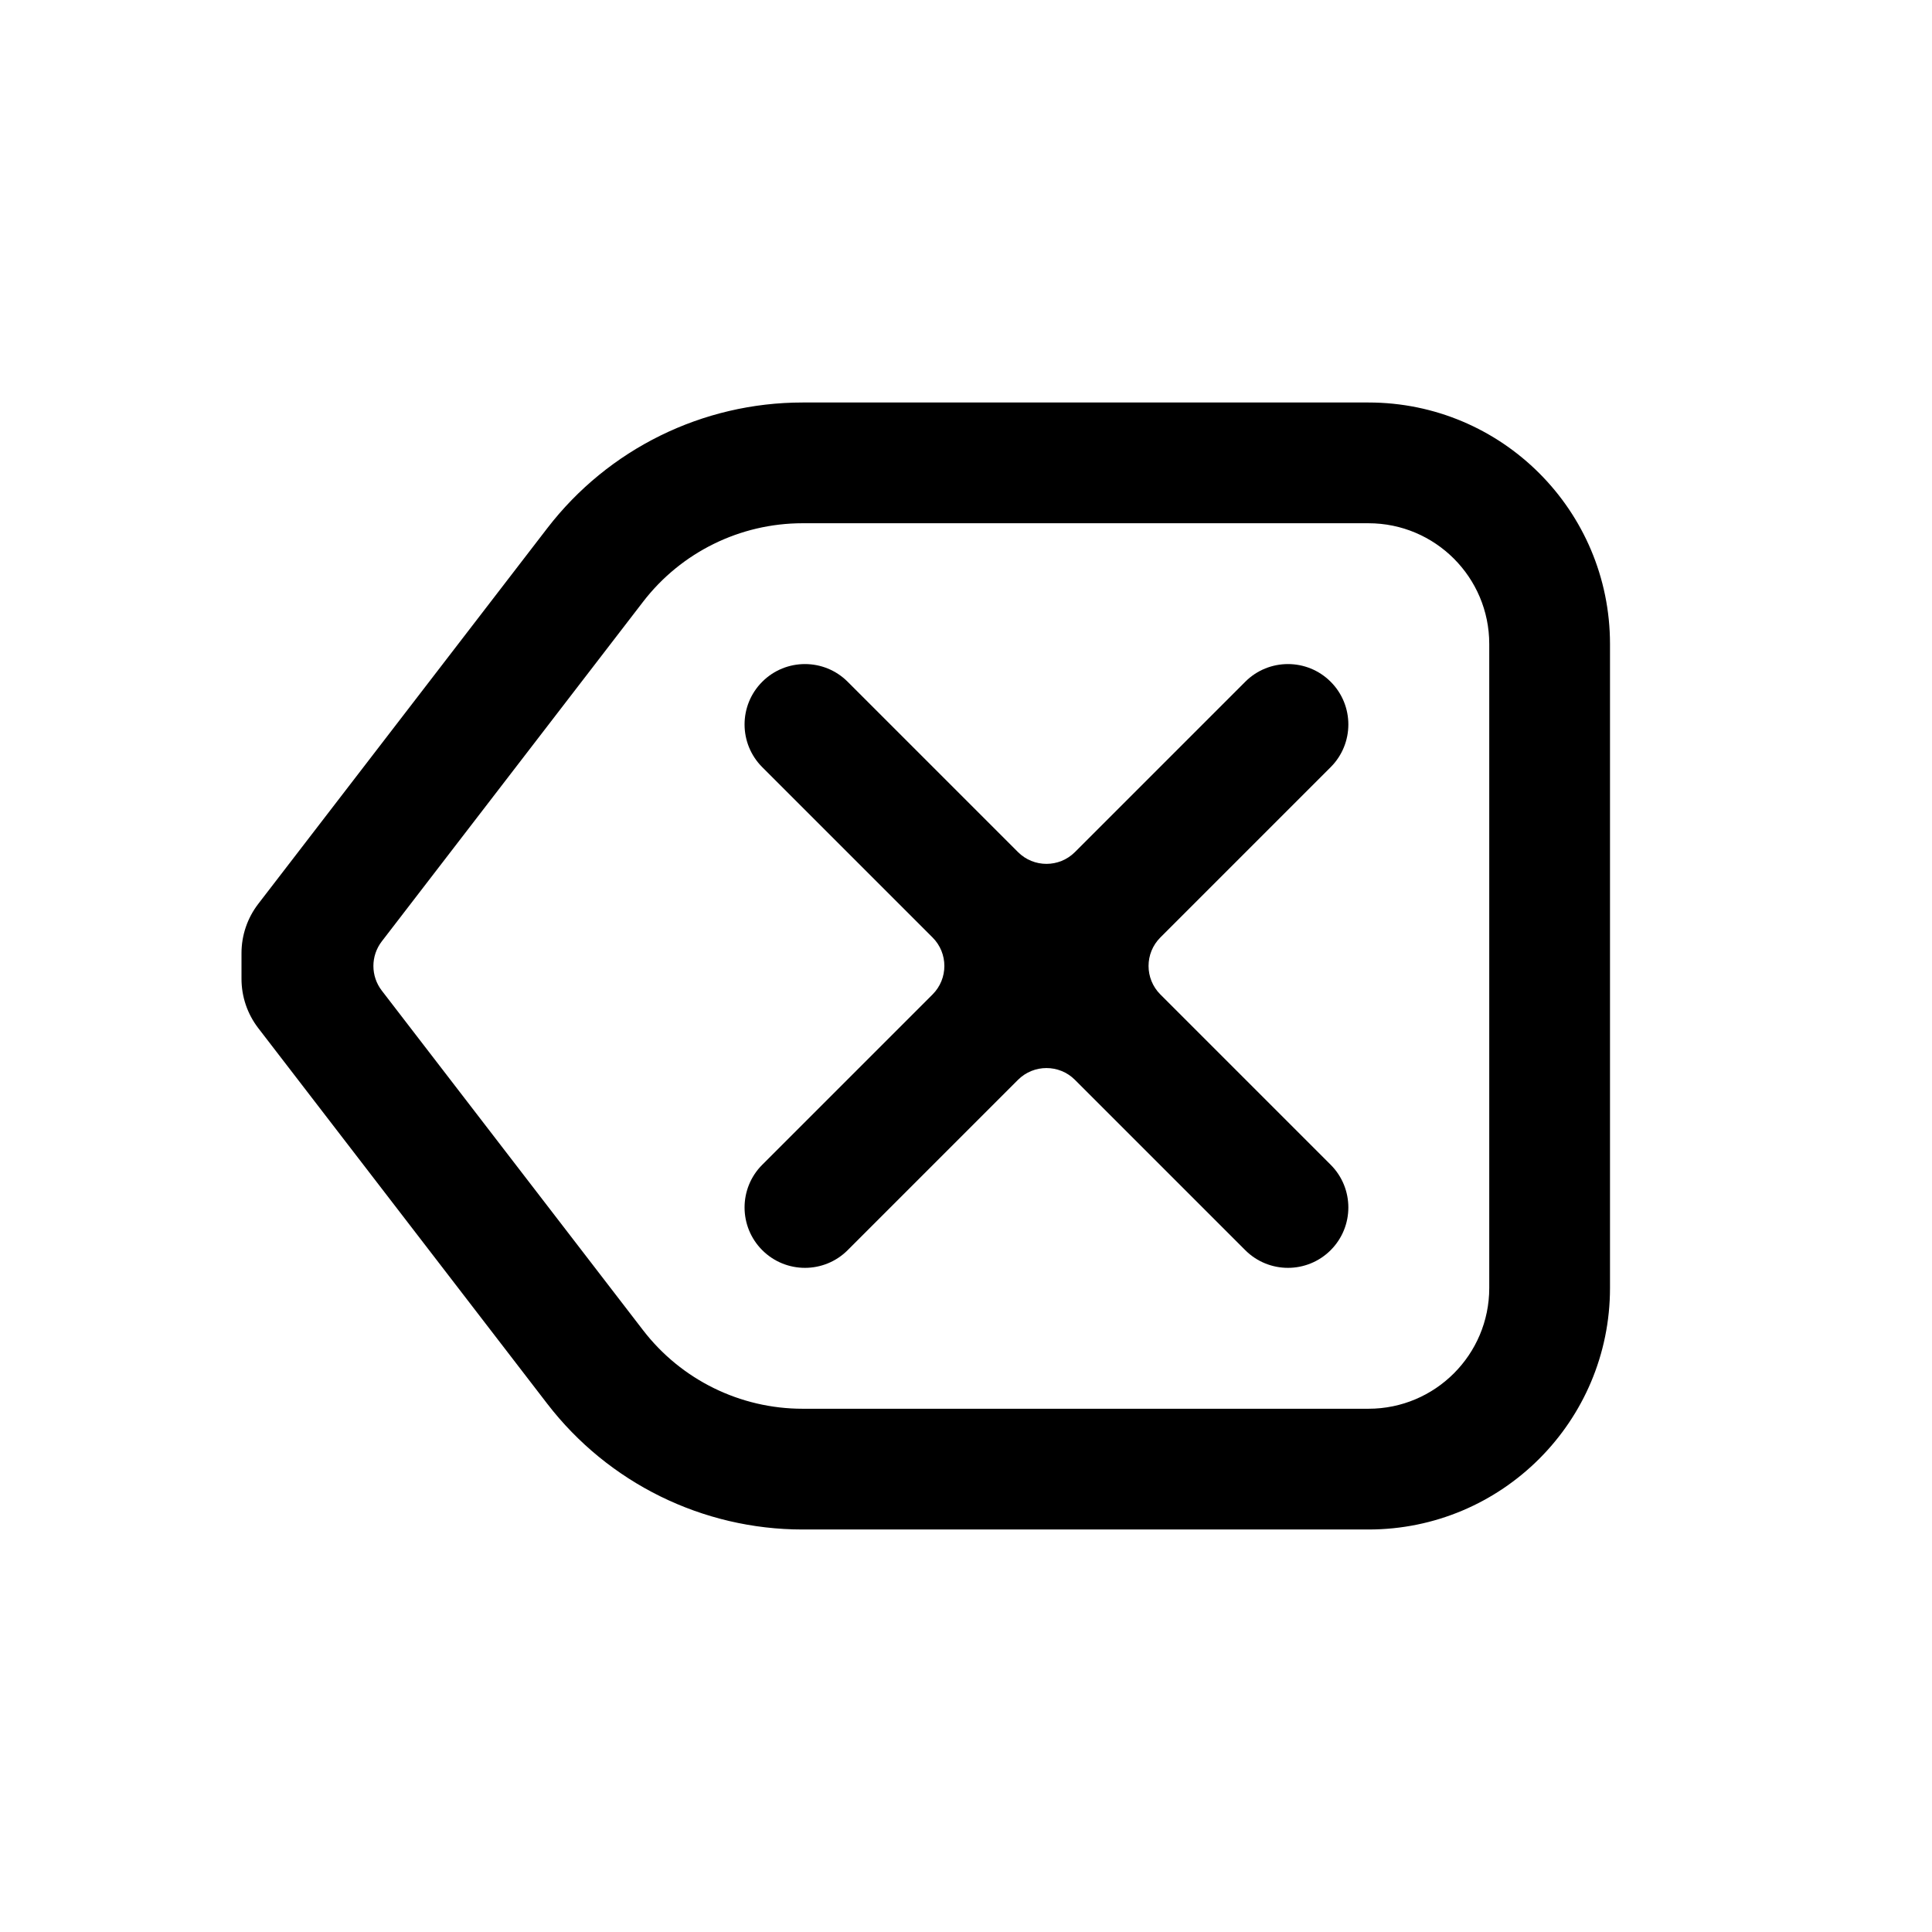 <svg fill="none" height="24" viewBox="0 0 24 24" width="24" xmlns="http://www.w3.org/2000/svg"><g fill="#000"><path d="m16.53 15.53c-.293.293-.768.293-1.061 0l-2.116-2.116c-.195-.195-.512-.195-.707 0l-2.116 2.116c-.293.293-.768.293-1.061 0s-.293-.768 0-1.061l2.116-2.116c.195-.195.195-.512 0-.707l-2.116-2.116c-.293-.293-.293-.768 0-1.061s.768-.293 1.061 0l2.116 2.116c.195.195.512.195.707 0l2.116-2.116c.293-.293.768-.293 1.061 0s.293.768 0 1.061l-2.116 2.116c-.195.195-.195.512 0 .707l2.116 2.116c.293.293.293.768 0 1.061z"/><path clip-rule="evenodd" d="m6.799 6.561c.757-.984 1.929-1.561 3.171-1.561h7.03c1.657 0 3 1.343 3 3v8c0 1.657-1.343 3-3 3h-7.03c-1.242 0-2.413-.577-3.171-1.561l-3.592-4.669c-.134-.175-.207-.389-.207-.61v-.32c0-.221.073-.435.207-.61zm3.171-.061h7.03c.828 0 1.5.672 1.5 1.5v8c0 .828-.672 1.5-1.5 1.5h-7.03c-.776 0-1.508-.36-1.982-.976l-3.246-4.219c-.138-.18-.138-.43 0-.61l3.246-4.219c.473-.615 1.205-.976 1.982-.976z" fill-rule="evenodd"/></g></svg>